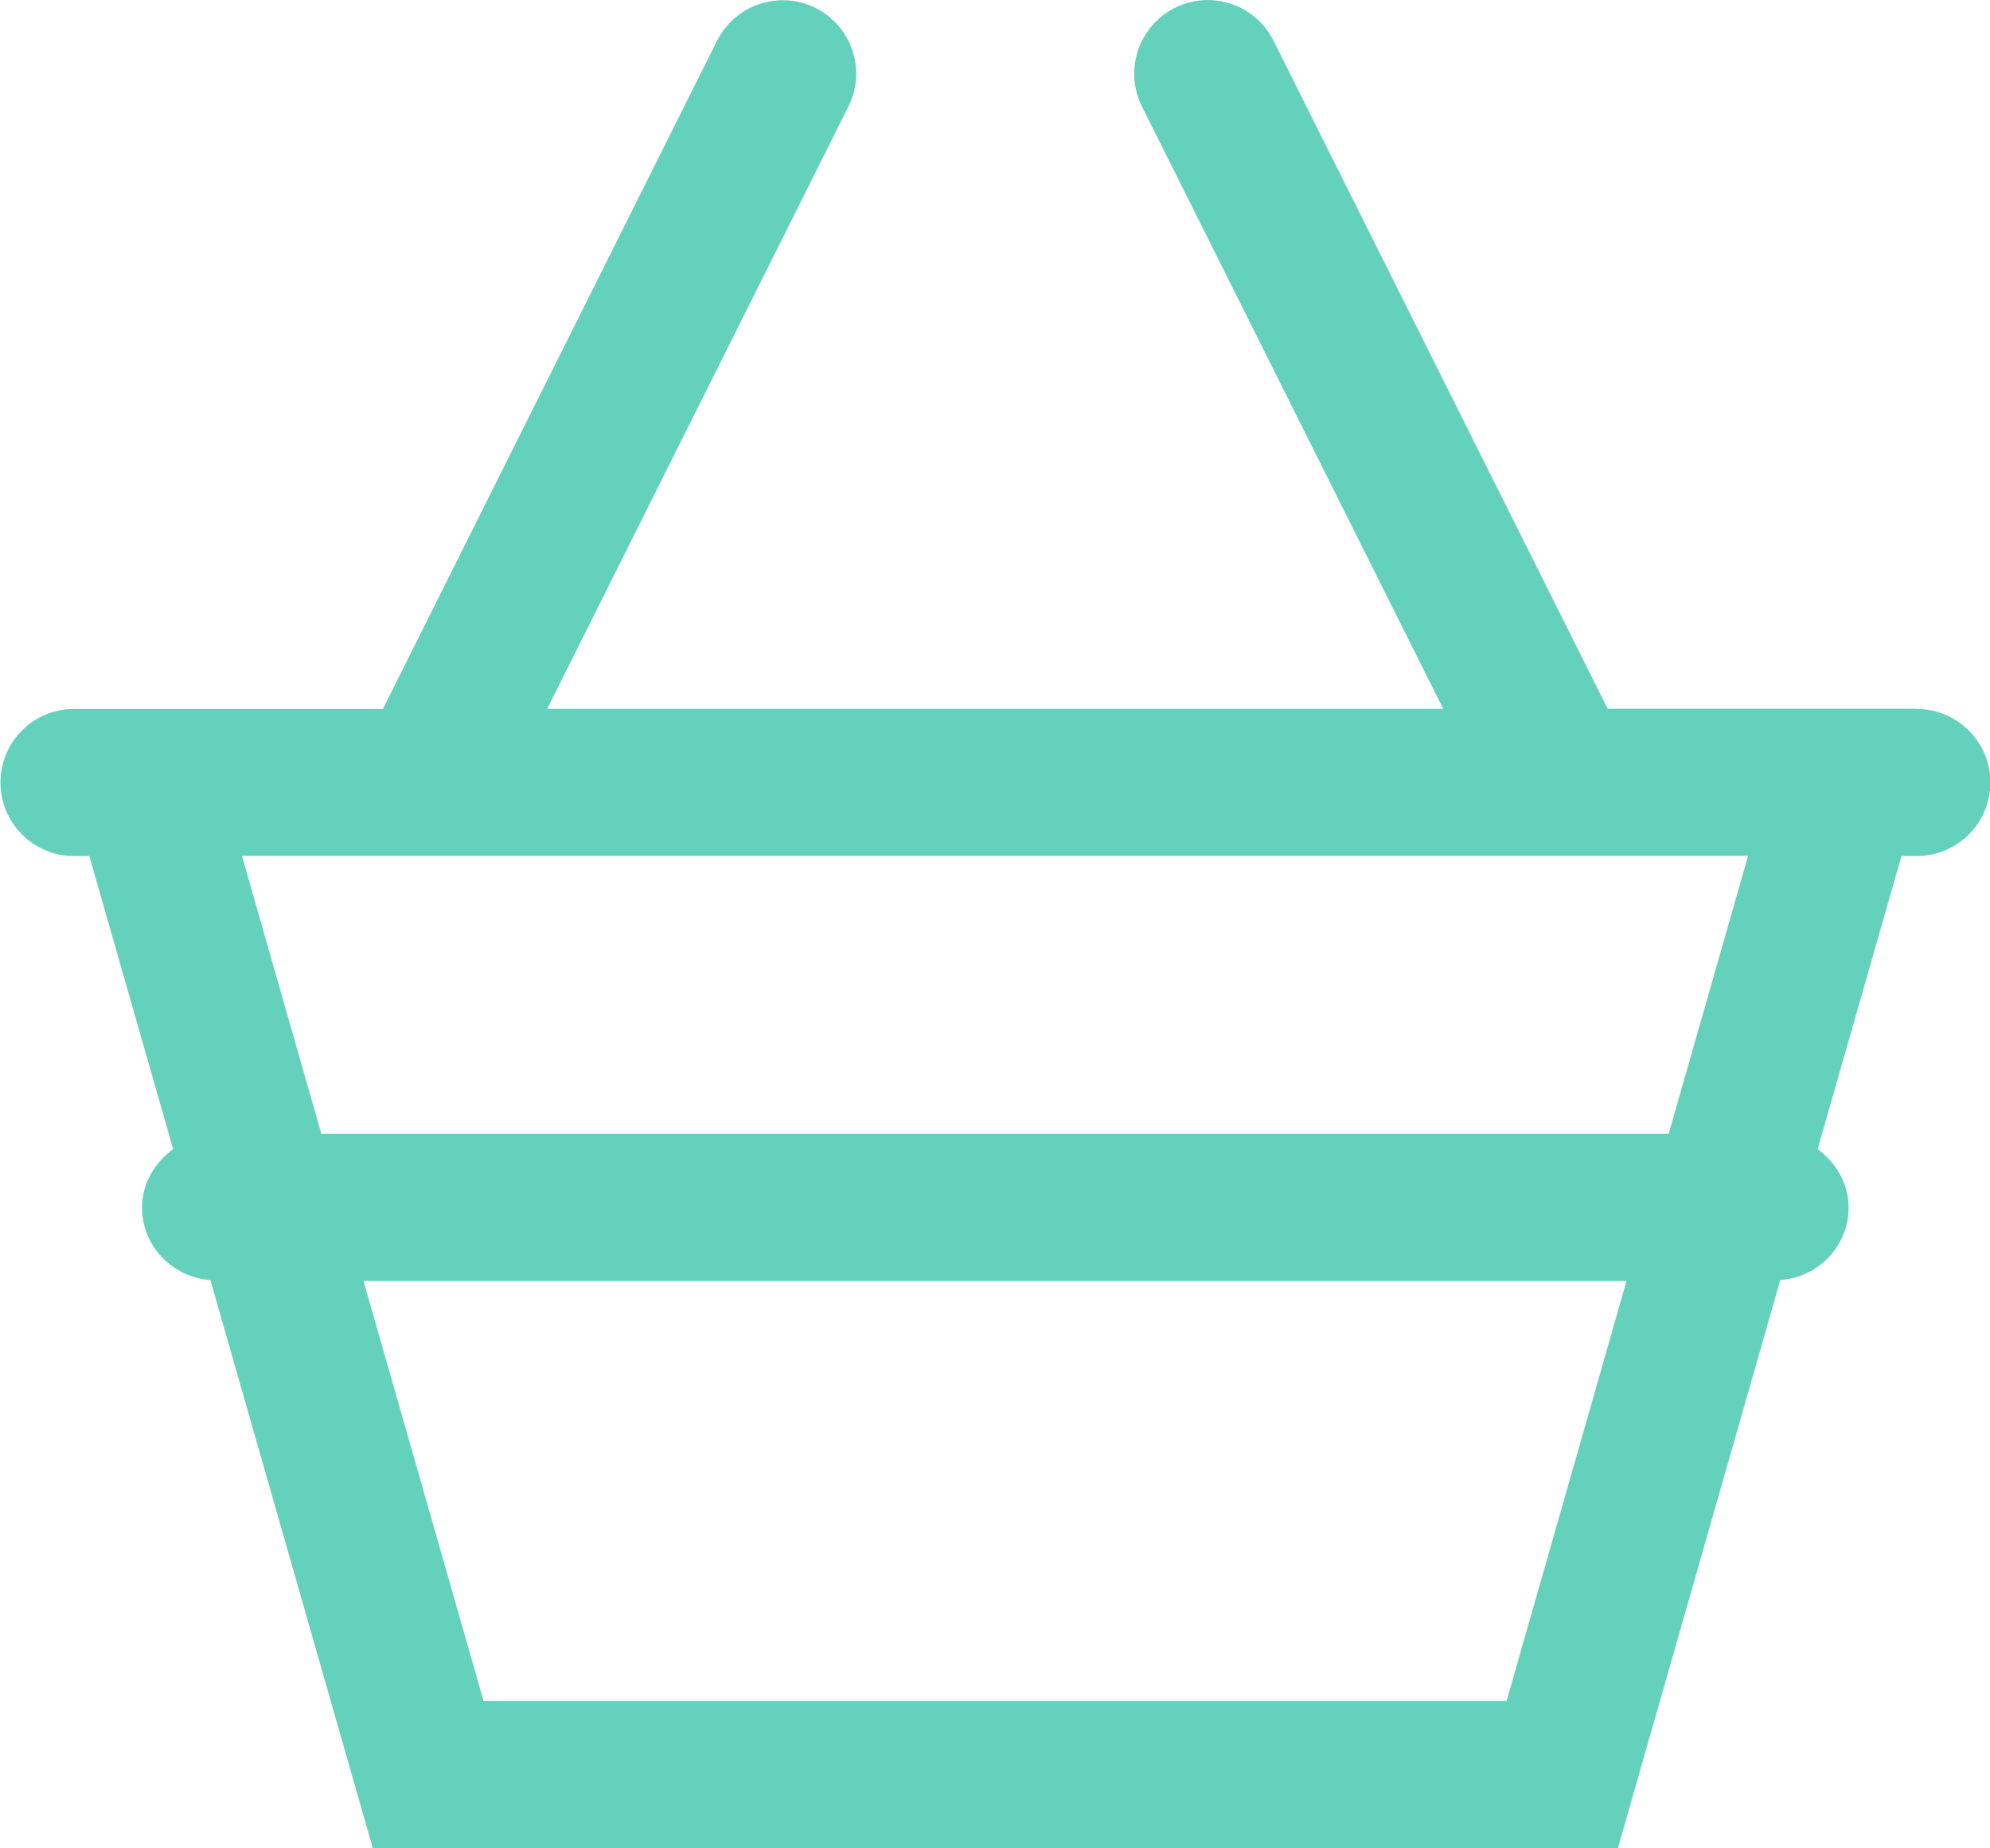 <svg fill="#63d1bb" xmlns="http://www.w3.org/2000/svg" width="20.294" height="18.849" viewBox="264.205 370.961 20.294 18.849"><path d="M283.75 378.19h-3.15l-3.408-6.814c-.185-.37-.634-.52-1.006-.335-.37.187-.52.637-.335 1.007l3.072 6.143h-9.138l3.072-6.143c.185-.37.035-.82-.335-1.006-.37-.184-.82-.034-1.005.336l-3.407 6.814h-3.15c-.415 0-.75.336-.75.75s.335.75.75.75h.156l.855 2.99c-.188.138-.317.348-.317.596 0 .396.31.71.697.74l1.656 5.794h12.697l1.656-5.795c.387-.028.697-.344.697-.74 0-.248-.13-.458-.316-.595l.855-2.99h.157c.414 0 .75-.337.75-.75s-.338-.75-.752-.75zm-4.18 10.12h-10.434l-1.224-4.283h12.88l-1.223 4.284zm1.652-5.784h-13.74l-.81-2.836h15.36l-.81 2.836z"/></svg>
